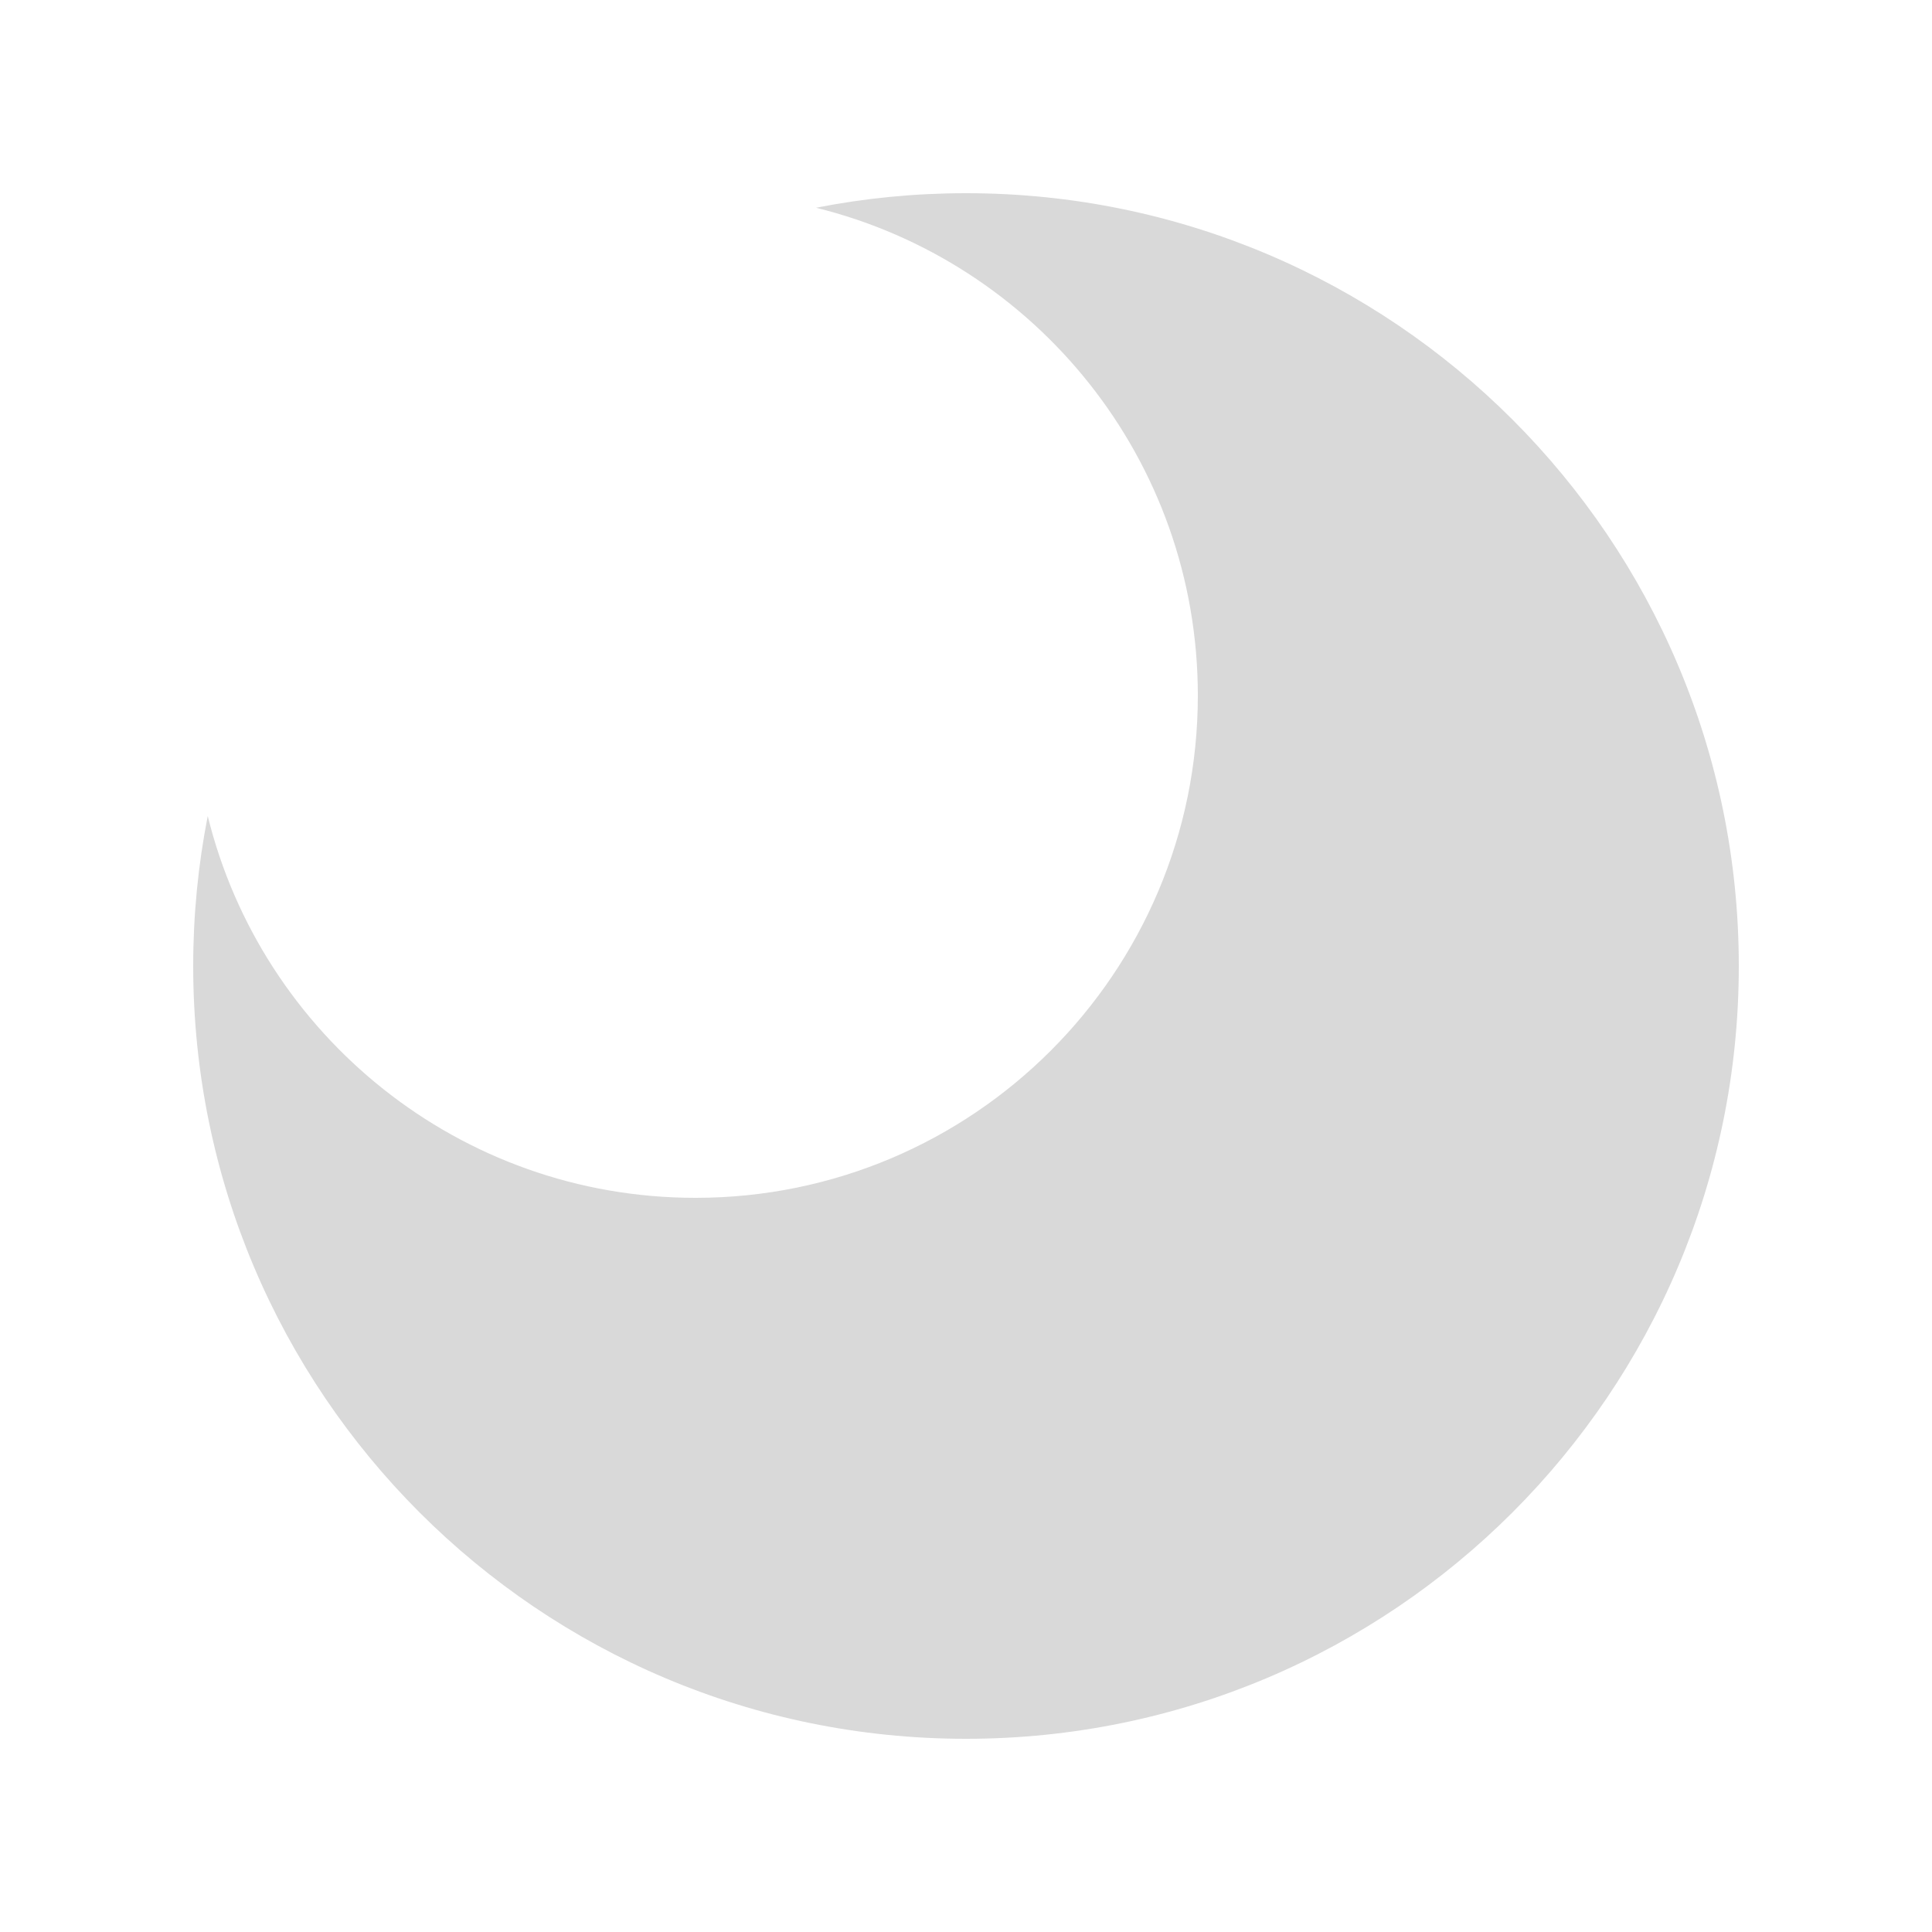 <svg width="100" height="100" viewBox="0 0 100 100" fill="none" xmlns="http://www.w3.org/2000/svg">
<path fill-rule="evenodd" clip-rule="evenodd" d="M90 50C90 72.091 72.091 90 50 90C27.909 90 10 72.091 10 50C10 47.344 10.259 44.748 10.753 42.237C13.546 53.584 23.79 62 36 62C50.359 62 62 50.359 62 36C62 23.79 53.584 13.546 42.237 10.753C44.748 10.259 47.344 10 50 10C72.091 10 90 27.909 90 50Z" fill="#D9D9D9"/>
</svg>

